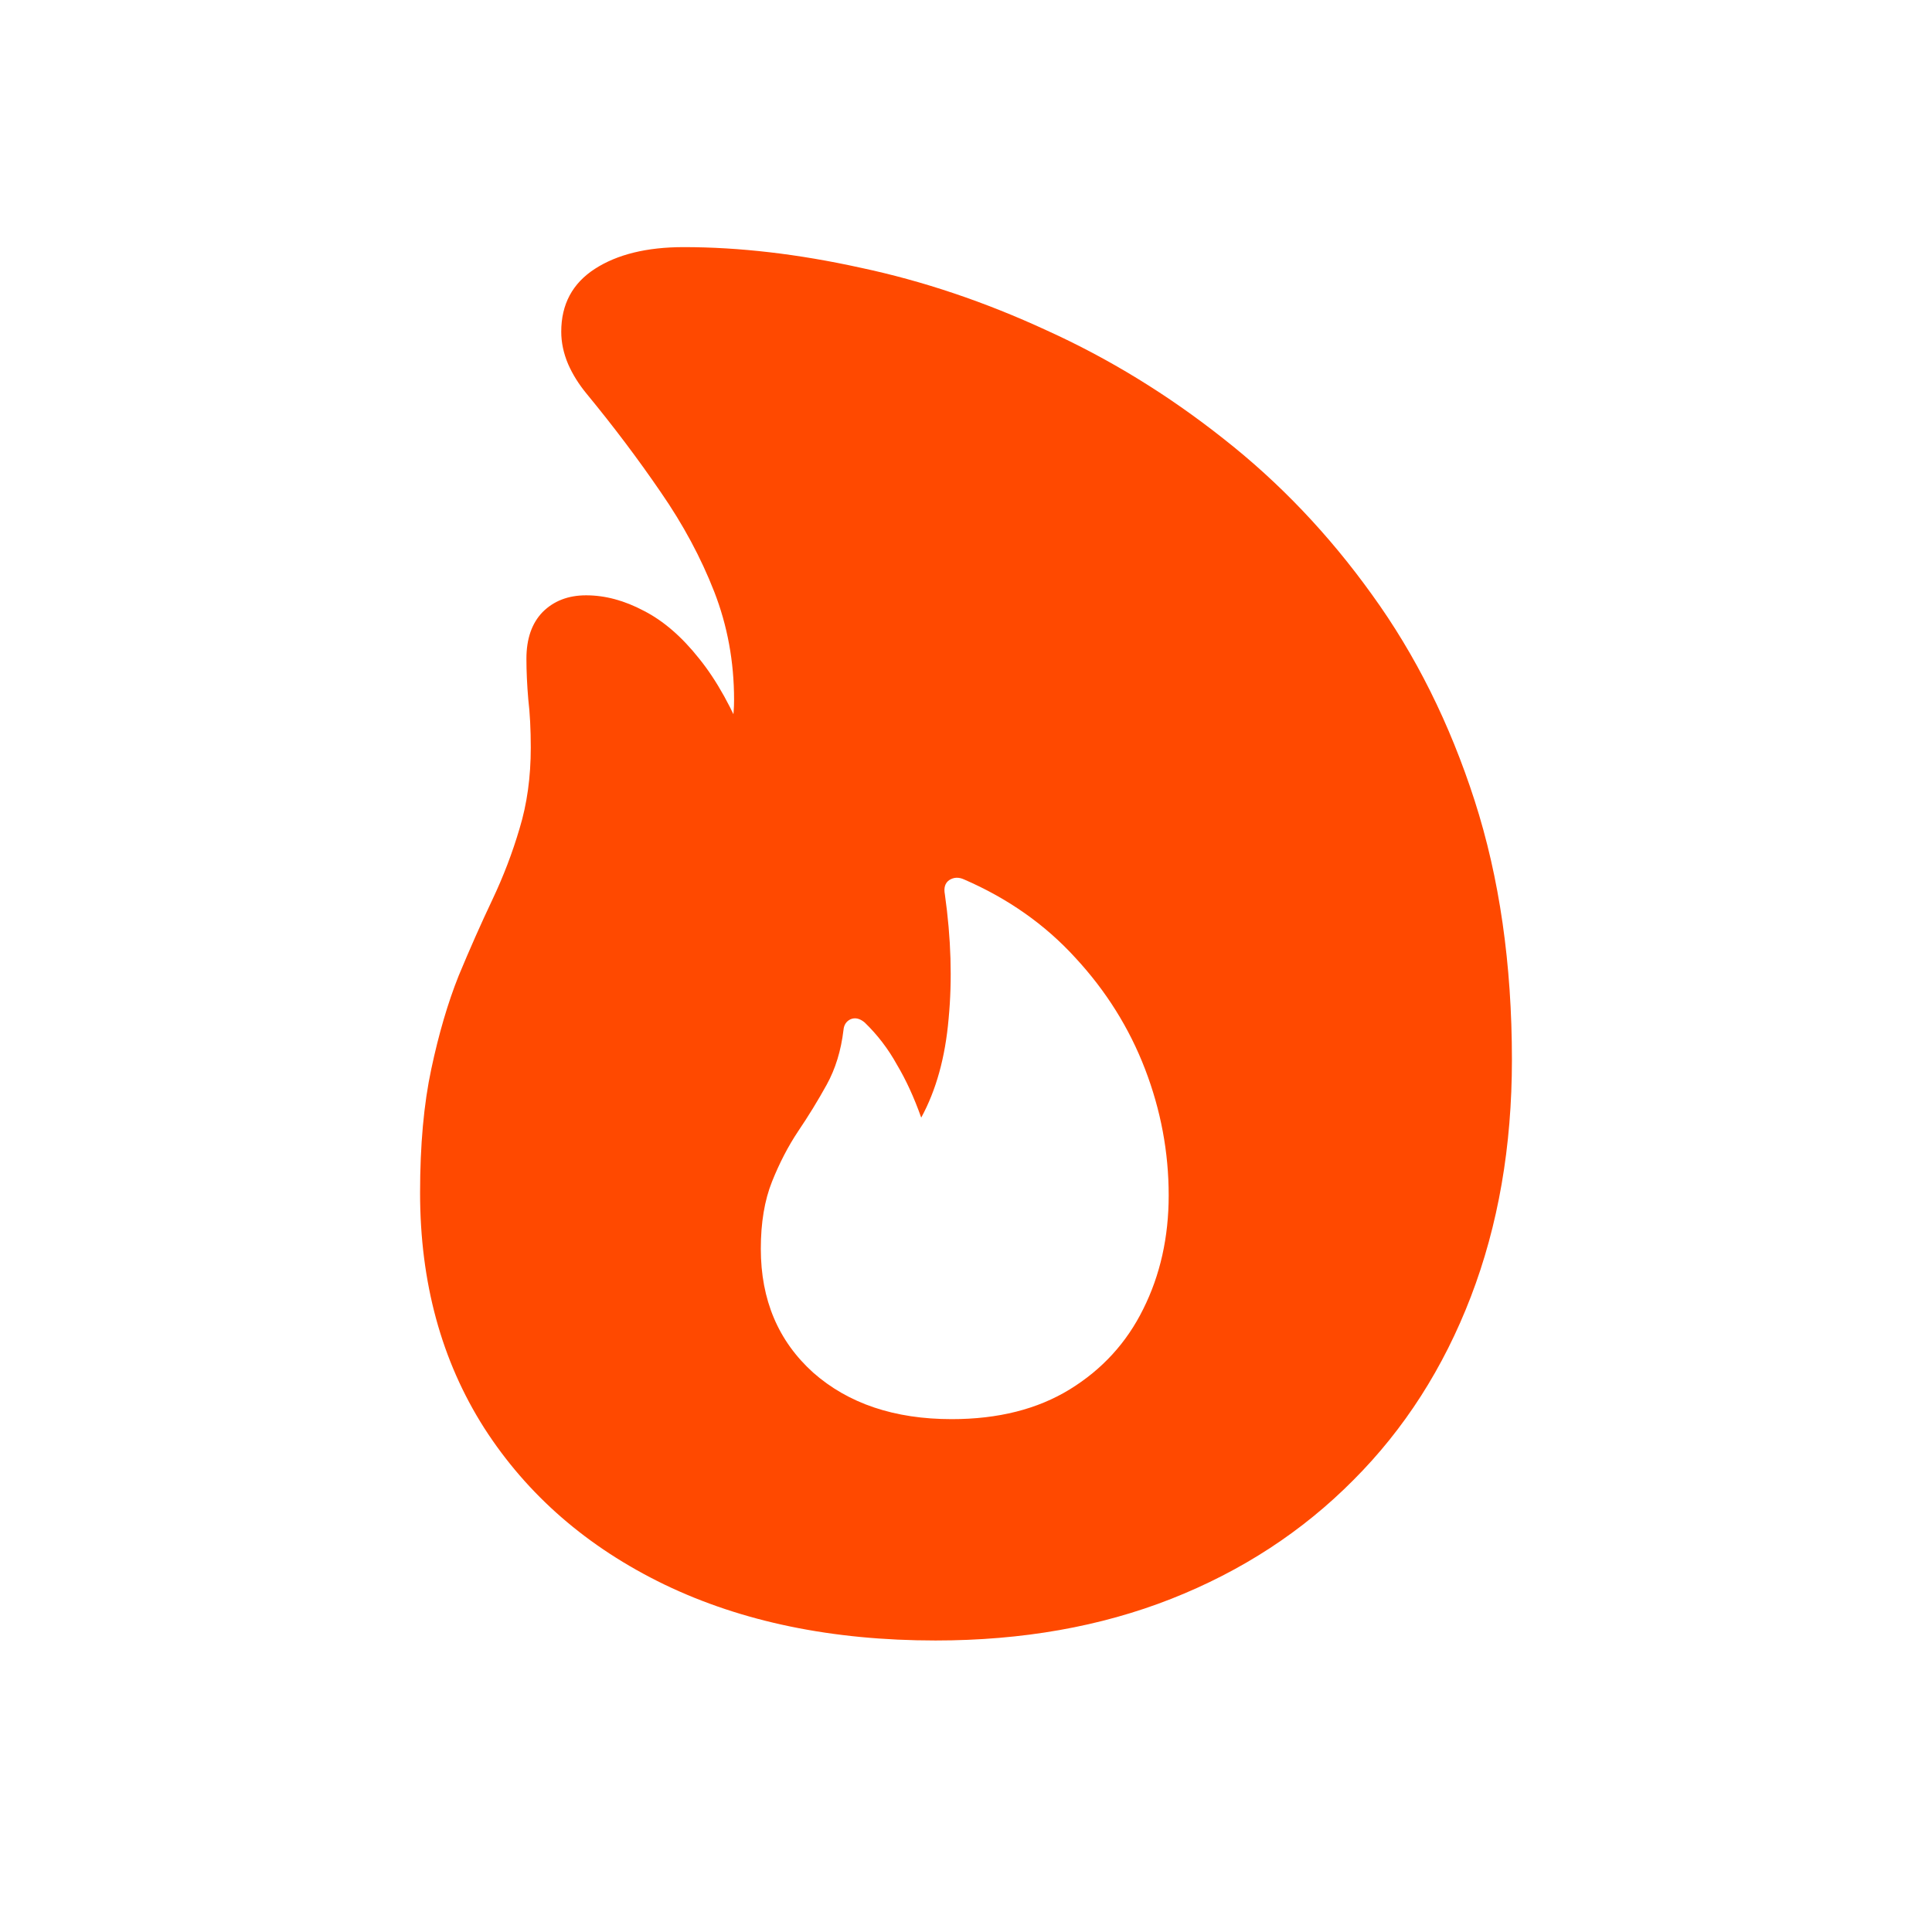 <svg width="44" height="44" viewBox="0 0 44 44" fill="none" xmlns="http://www.w3.org/2000/svg">
<g clip-path="url(#clip0_60_20565)">
<path d="M21.306 37.361C18.956 37.361 16.898 36.937 15.132 36.087C13.377 35.237 12.008 34.048 11.026 32.519C10.053 30.989 9.567 29.205 9.567 27.166C9.567 26.08 9.652 25.141 9.822 24.348C9.992 23.546 10.2 22.838 10.445 22.224C10.7 21.61 10.955 21.035 11.21 20.497C11.465 19.959 11.672 19.416 11.833 18.868C12.003 18.311 12.088 17.698 12.088 17.027C12.088 16.612 12.069 16.244 12.031 15.923C12.003 15.592 11.989 15.286 11.989 15.002C11.989 14.549 12.111 14.195 12.357 13.94C12.612 13.685 12.942 13.558 13.348 13.558C13.782 13.558 14.221 13.676 14.665 13.912C15.109 14.139 15.529 14.502 15.925 15.002C16.322 15.493 16.68 16.14 17.002 16.942L16.449 17.098C16.572 16.872 16.648 16.669 16.676 16.489C16.704 16.31 16.718 16.126 16.718 15.937C16.718 15.069 16.567 14.247 16.265 13.473C15.963 12.699 15.557 11.944 15.047 11.207C14.538 10.462 13.976 9.716 13.362 8.97C13.183 8.753 13.041 8.527 12.938 8.291C12.834 8.045 12.782 7.8 12.782 7.554C12.782 6.931 13.037 6.454 13.546 6.124C14.056 5.794 14.731 5.628 15.571 5.628C16.836 5.628 18.177 5.784 19.593 6.096C21.018 6.398 22.434 6.875 23.841 7.526C25.257 8.168 26.597 8.989 27.862 9.99C29.137 10.99 30.265 12.175 31.247 13.544C32.238 14.913 33.017 16.475 33.583 18.231C34.149 19.987 34.433 21.955 34.433 24.136C34.433 26.109 34.121 27.907 33.498 29.531C32.875 31.154 31.983 32.547 30.822 33.708C29.661 34.879 28.278 35.78 26.673 36.413C25.068 37.045 23.279 37.361 21.306 37.361ZM21.674 32.32C22.732 32.32 23.628 32.094 24.365 31.641C25.101 31.188 25.658 30.579 26.036 29.814C26.423 29.04 26.616 28.176 26.616 27.223C26.616 26.241 26.437 25.283 26.078 24.348C25.719 23.414 25.191 22.569 24.492 21.814C23.803 21.058 22.958 20.463 21.957 20.029C21.835 19.973 21.721 19.977 21.618 20.044C21.523 20.11 21.49 20.218 21.519 20.369C21.66 21.37 21.689 22.314 21.604 23.201C21.528 24.079 21.32 24.83 20.98 25.453C20.82 25 20.636 24.598 20.428 24.249C20.23 23.89 19.985 23.569 19.692 23.286C19.579 23.192 19.47 23.168 19.366 23.215C19.272 23.262 19.22 23.343 19.21 23.456C19.154 23.928 19.026 24.343 18.828 24.702C18.63 25.061 18.413 25.415 18.177 25.764C17.95 26.104 17.752 26.486 17.582 26.911C17.412 27.336 17.327 27.846 17.327 28.44C17.327 29.602 17.724 30.541 18.517 31.258C19.319 31.966 20.372 32.32 21.674 32.32Z" fill="#FF4900"/>
</g>
<defs>
<clipPath id="clip0_60_20565">
<rect width="44" height="44" fill="white"/>
</clipPath>
</defs>
</svg>
